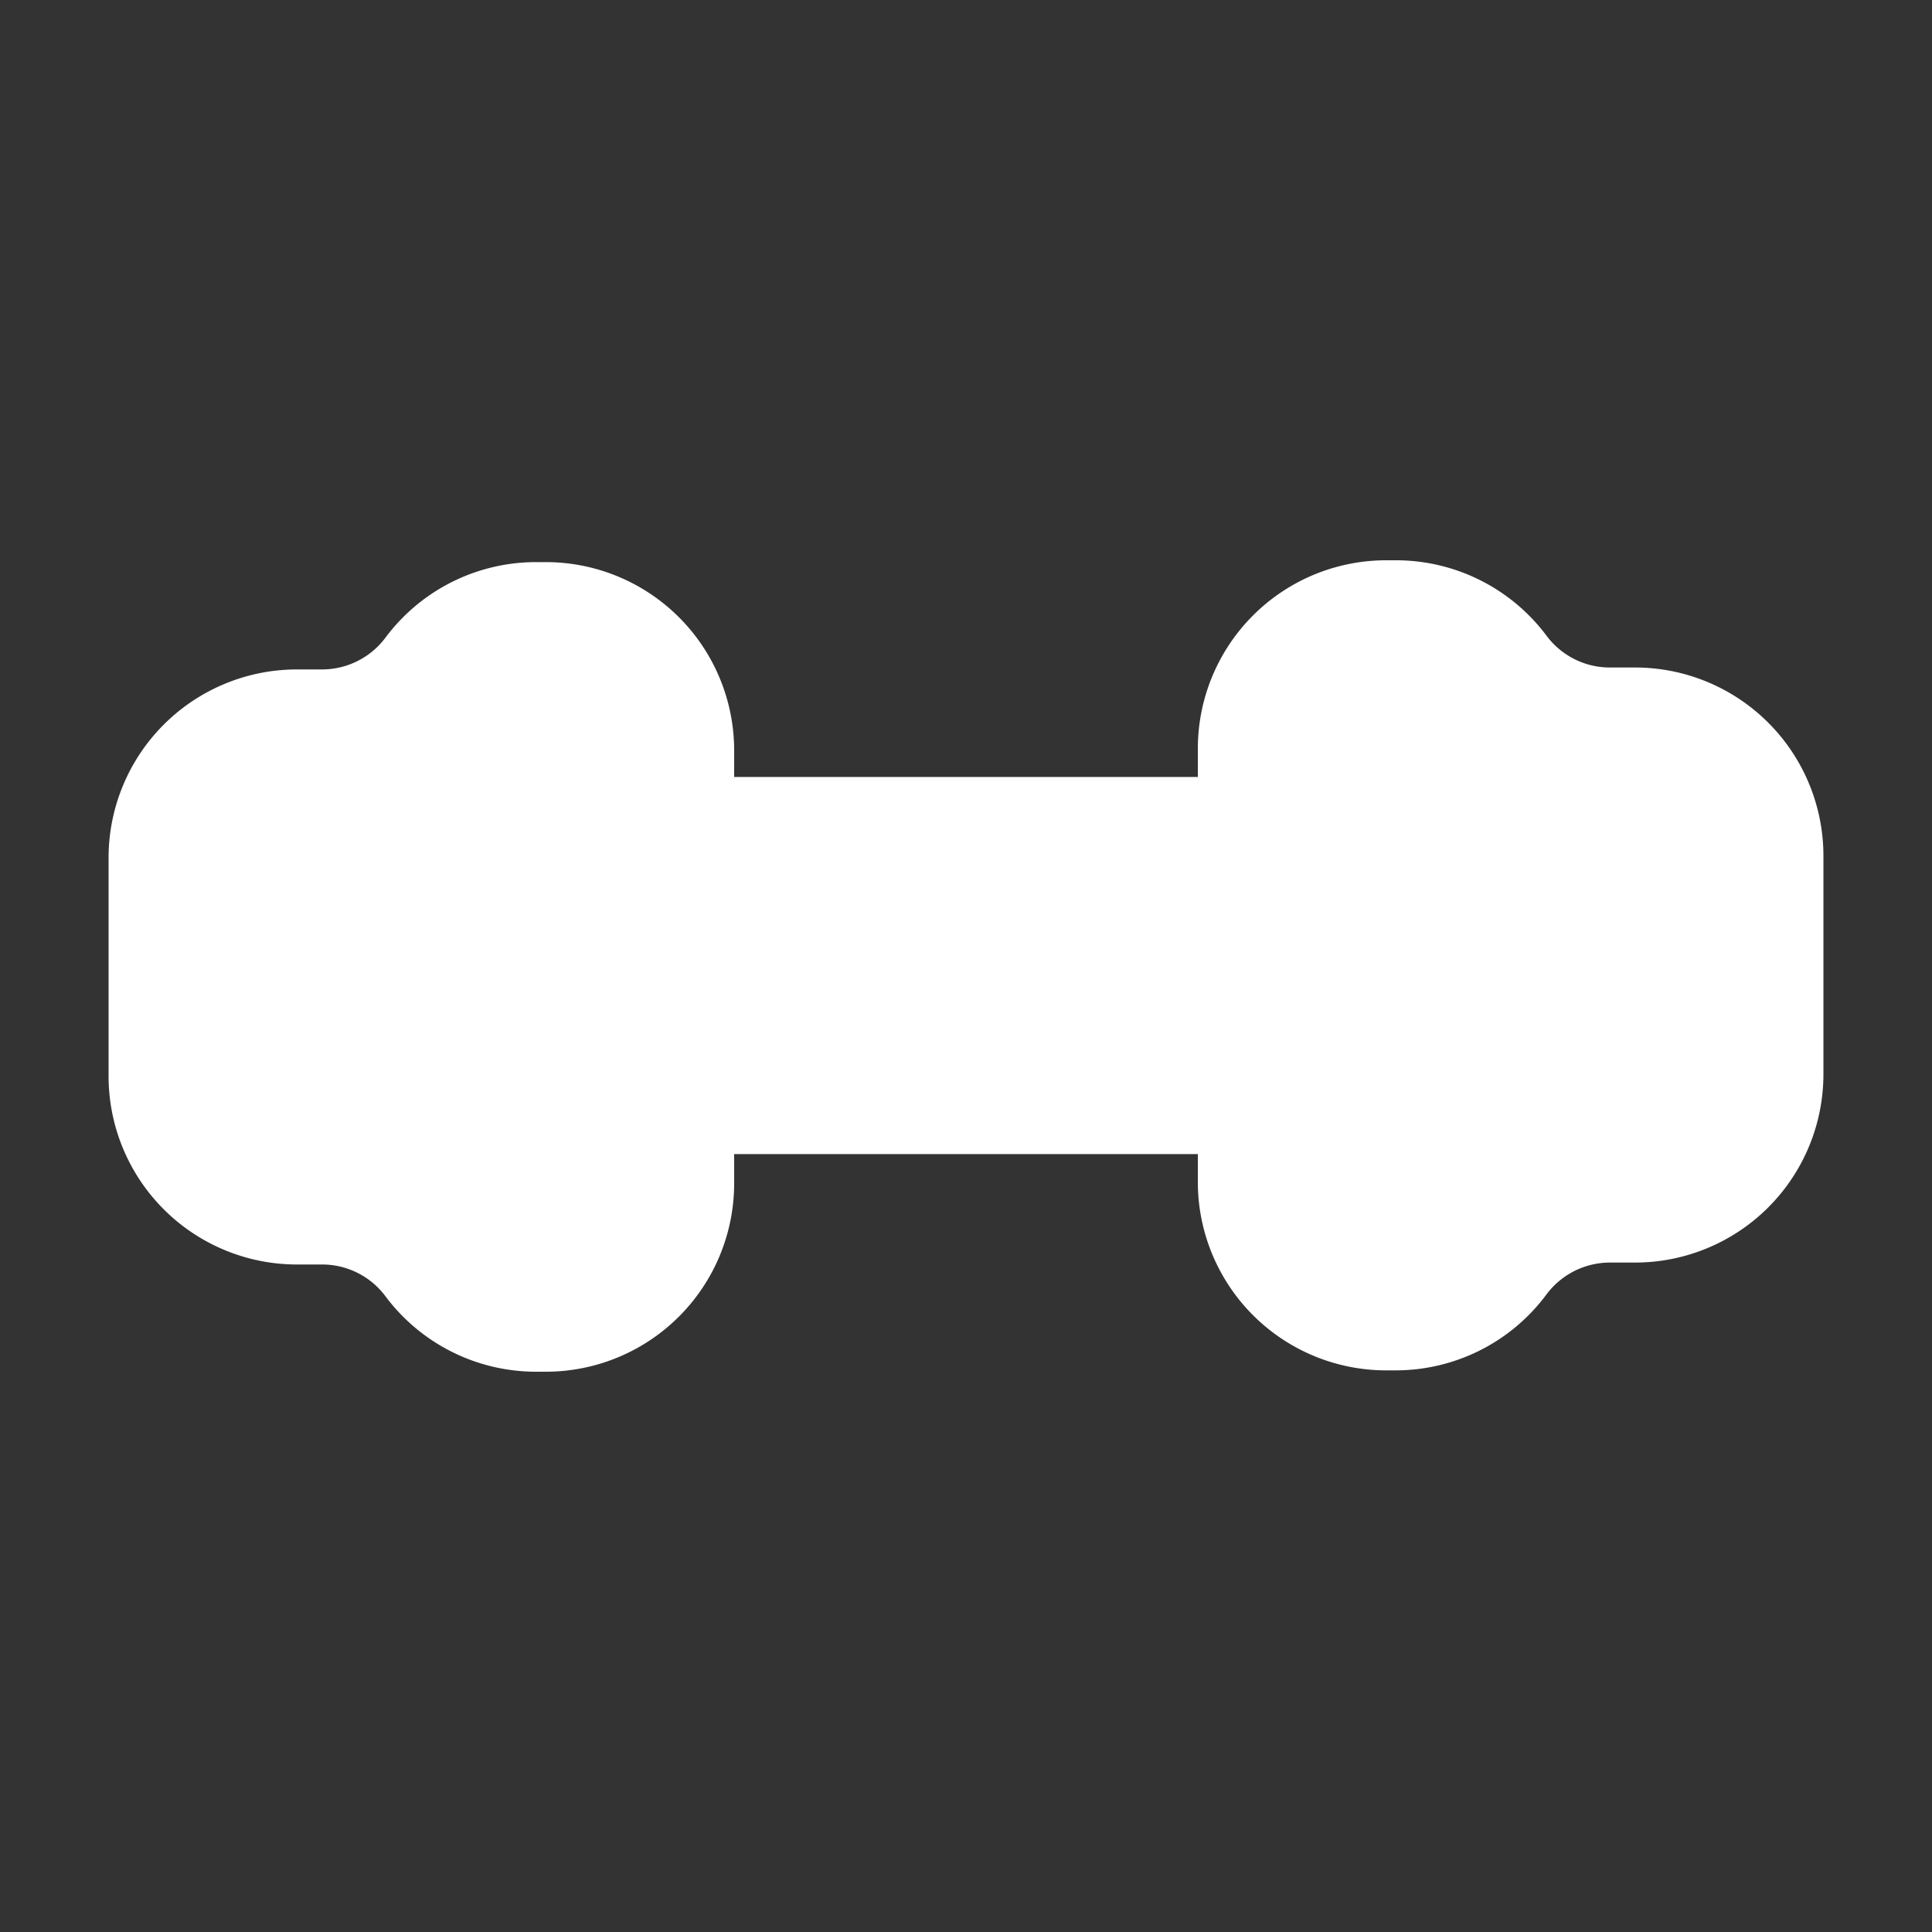 <svg id="Слой_1" data-name="Слой 1" xmlns="http://www.w3.org/2000/svg" viewBox="0 0 200 200"><rect x="0" y="0" width="200" height="200" fill="#333333" stroke="none"/><defs><style>.cls-1{fill:#fff;}</style></defs><path class="cls-1" d="M169.26,69.1h-2.57a8.17,8.17,0,0,1-6.6-3.3A19.46,19.46,0,0,0,144.53,58h-1A19.5,19.5,0,0,0,124,77.53v2.9H76V77.69a19.5,19.5,0,0,0-19.49-19.5h-1A19.44,19.44,0,0,0,39.91,66a8.2,8.2,0,0,1-6.6,3.3H30.74a19.5,19.5,0,0,0-19.5,19.49V111.4a19.5,19.5,0,0,0,19.5,19.5h2.57a8.17,8.17,0,0,1,6.6,3.3A19.46,19.46,0,0,0,55.47,142h1A19.5,19.5,0,0,0,76,122.47v-3H124v2.89a19.5,19.5,0,0,0,19.49,19.5h1A19.44,19.44,0,0,0,160.09,134a8.2,8.2,0,0,1,6.6-3.3h2.57a19.5,19.5,0,0,0,19.5-19.49V88.6A19.5,19.5,0,0,0,169.26,69.1Z"/></svg>